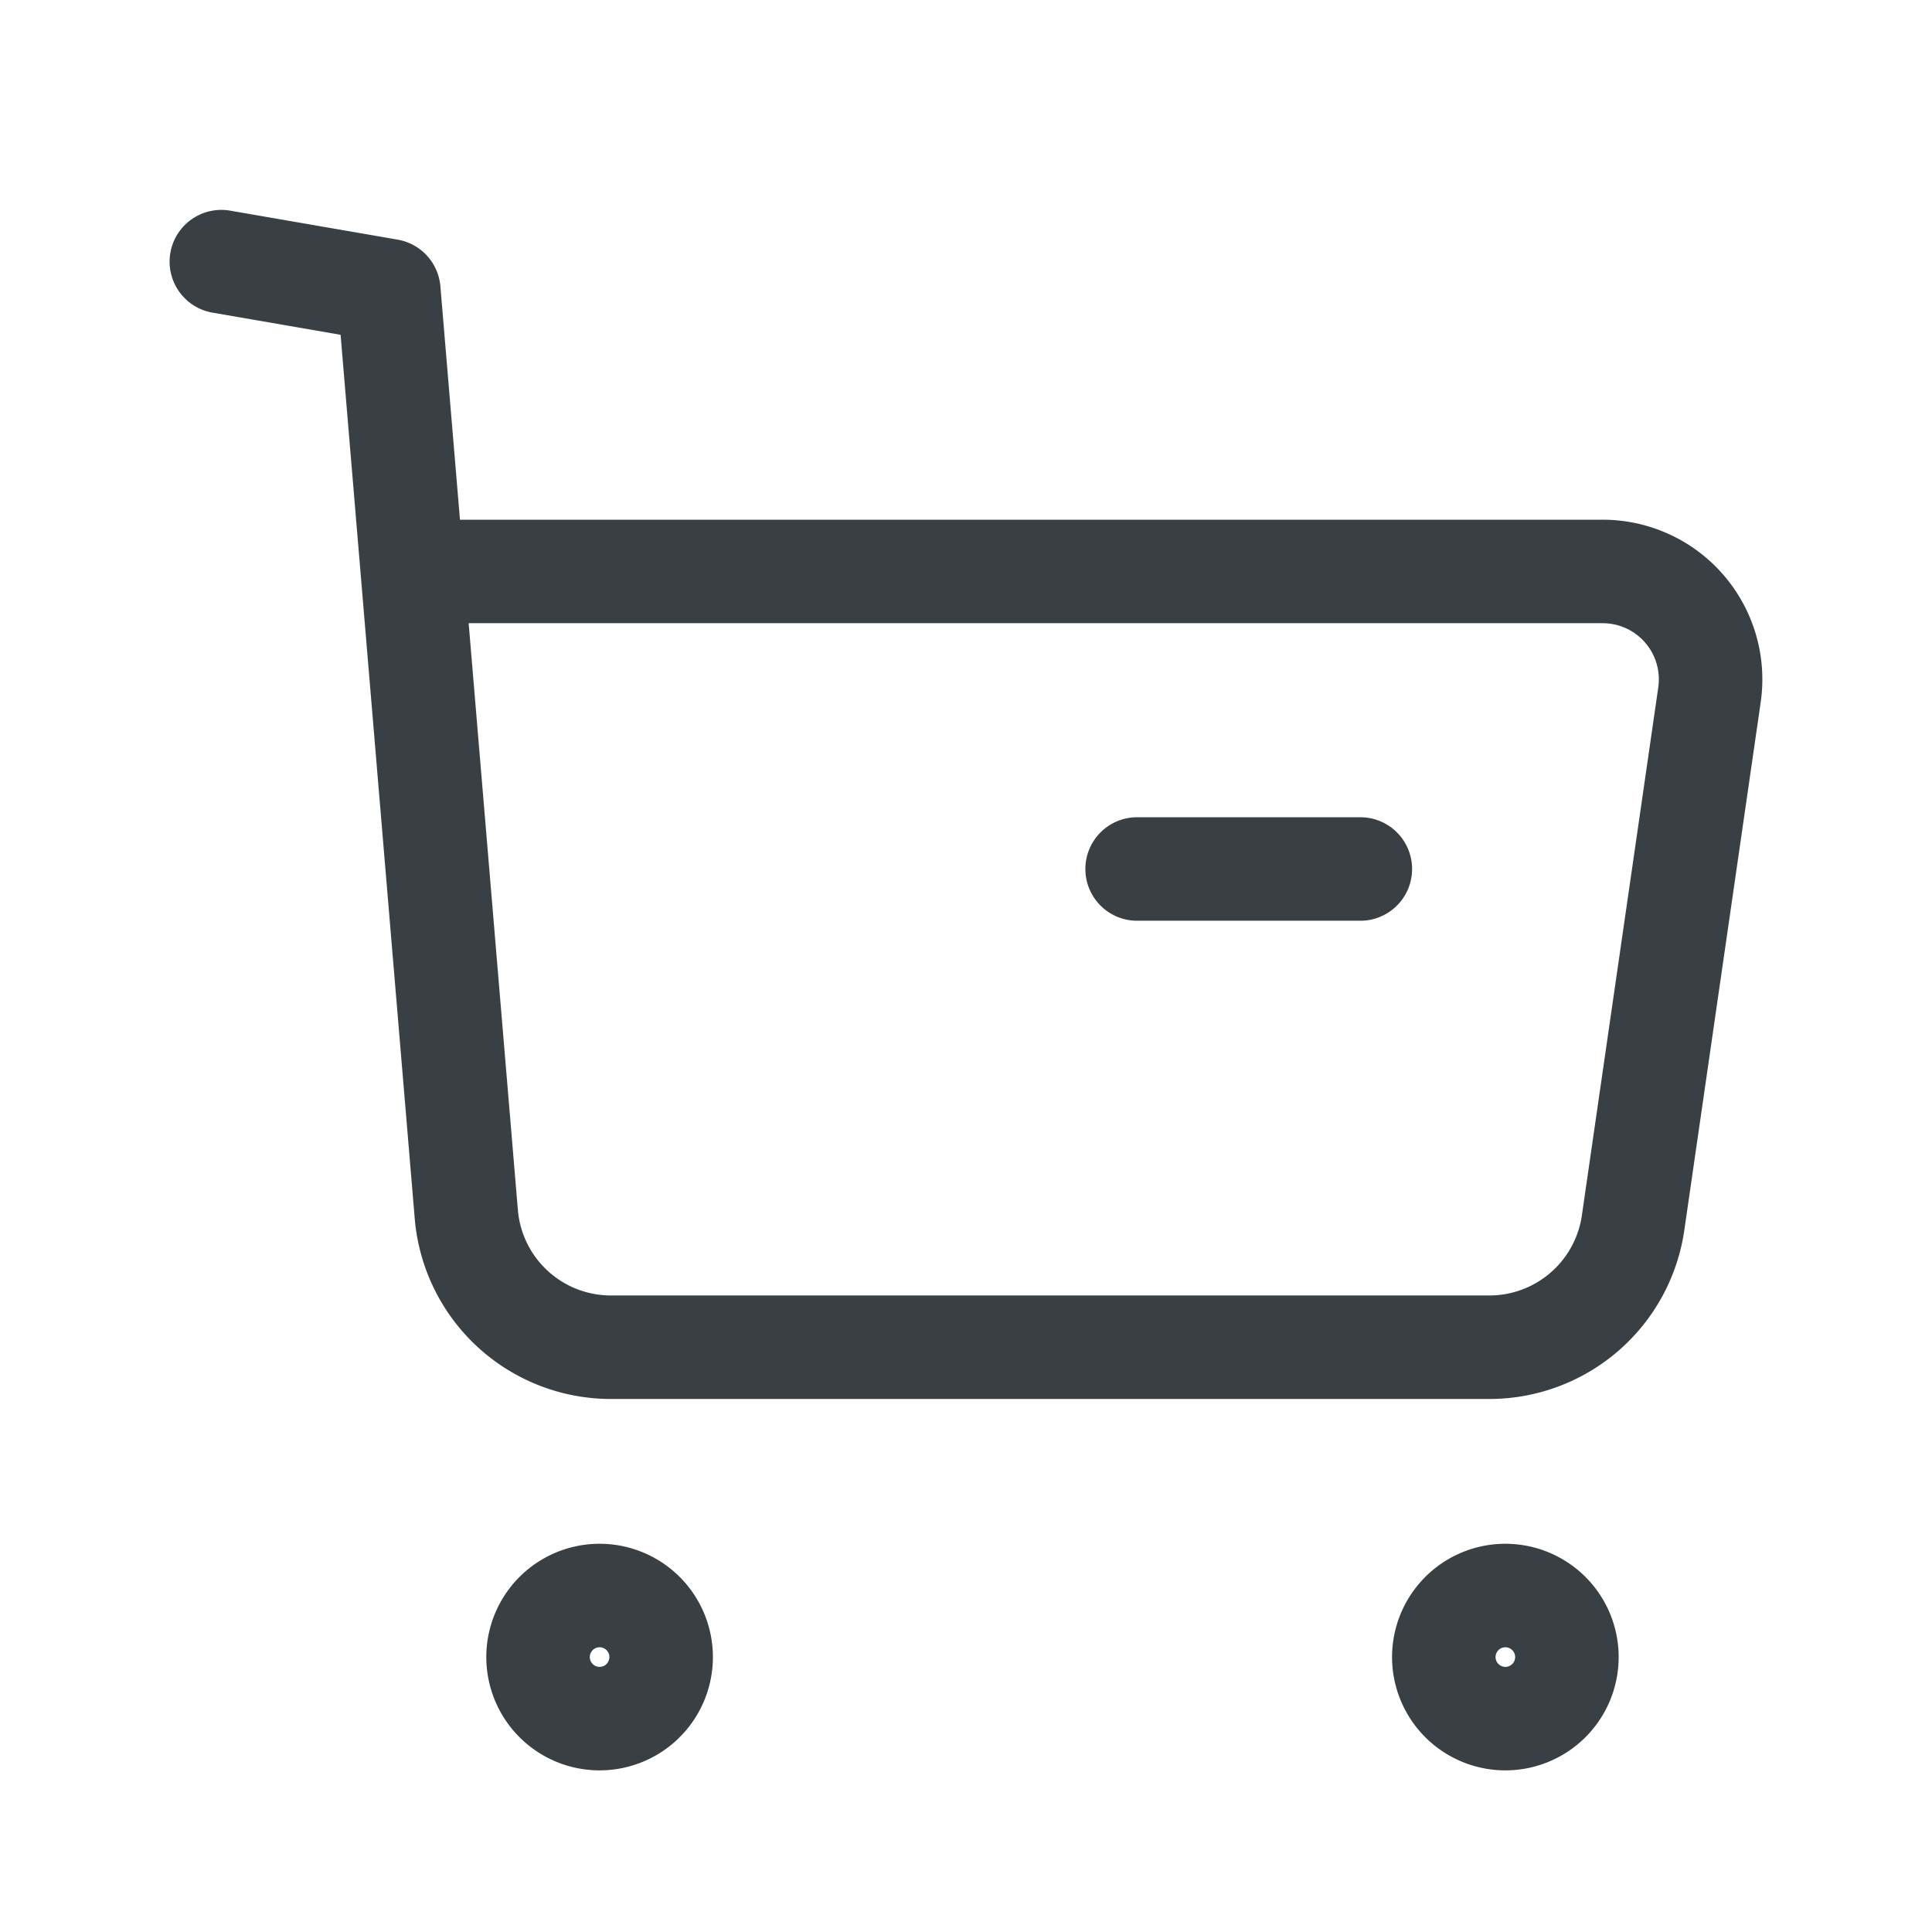 <svg xmlns="http://www.w3.org/2000/svg" width="28" height="28" fill="none" viewBox="0 0 28 28">
  <path stroke="#393F42" stroke-linecap="round" stroke-linejoin="round" stroke-width="1.5" d="M8.66 23.124a.892.892 0 1 1 0 1.783.892.892 0 0 1 0-1.783Zm13.127 0a.892.892 0 1 1 0 1.783.892.892 0 0 1 0-1.783Z" clip-rule="evenodd"/>
  <path stroke="#393F42" stroke-linecap="round" stroke-linejoin="round" stroke-width="1.5" d="m3.208 3.792 2.427.42 1.123 13.385a2.103 2.103 0 0 0 2.097 1.928h12.73a2.105 2.105 0 0 0 2.083-1.803l1.107-7.651a1.564 1.564 0 0 0-1.548-1.789H6.025m10.455 4.312h3.235"/>
</svg>
